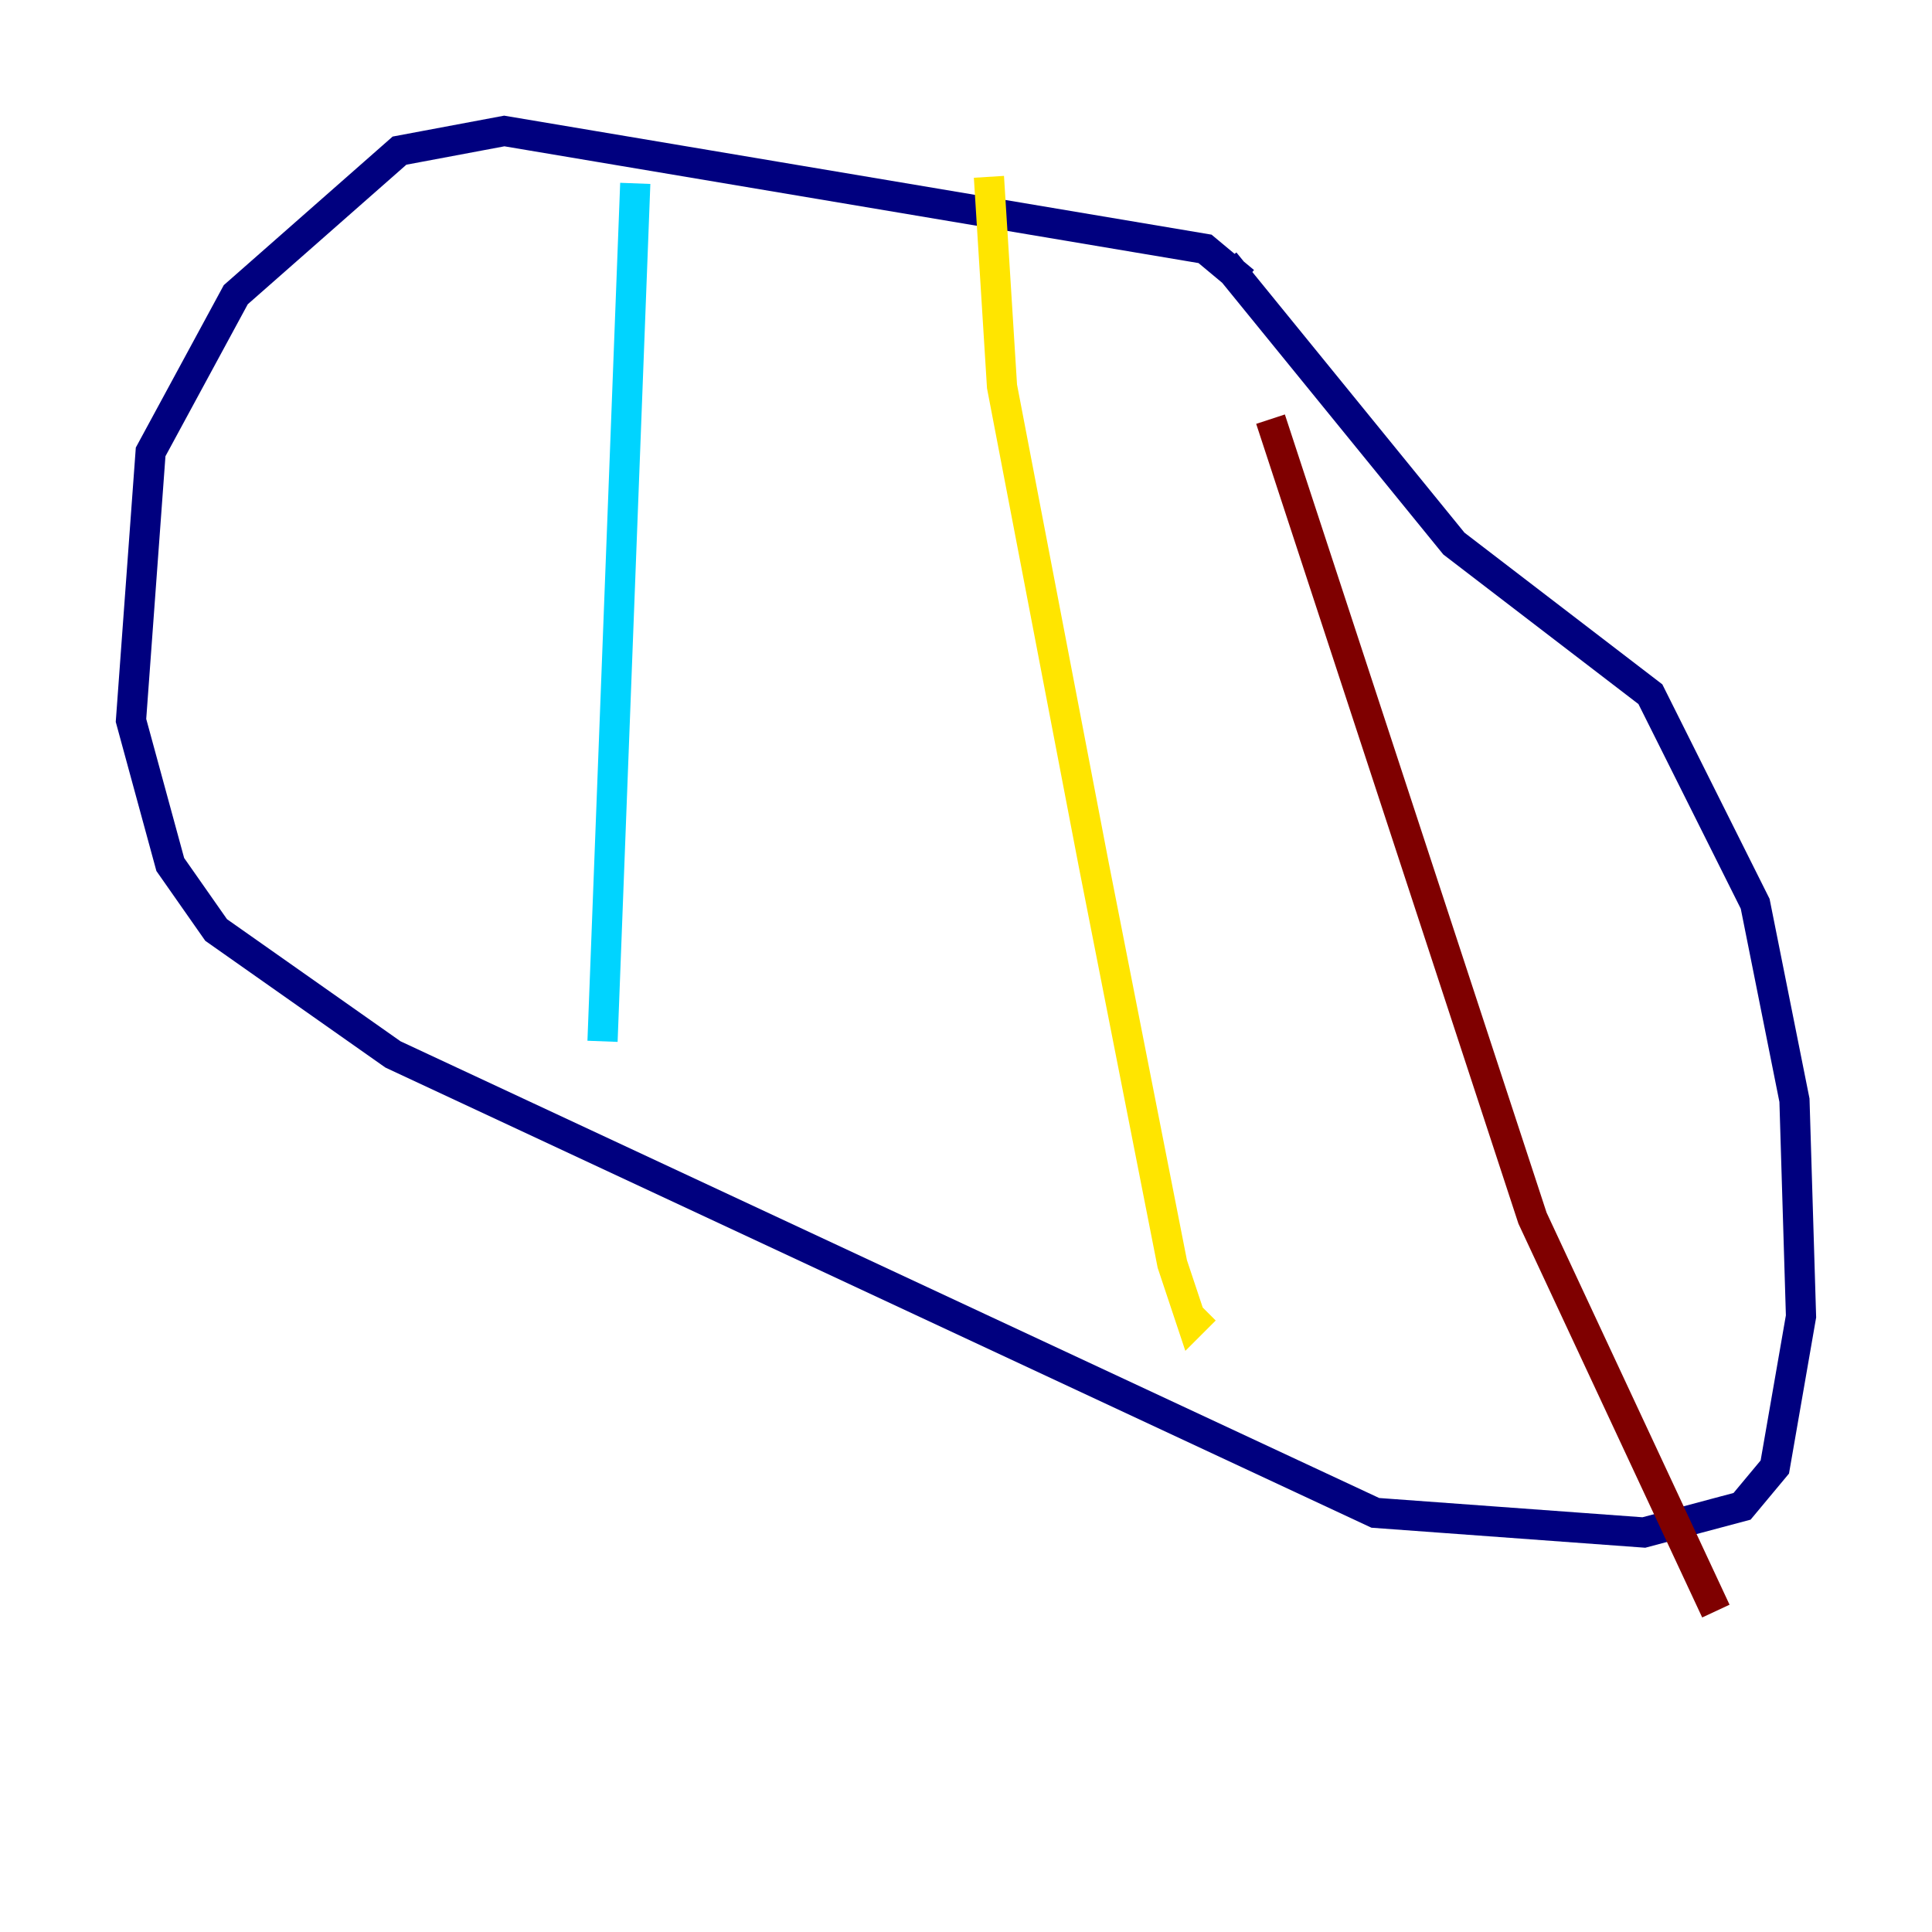 <?xml version="1.0" encoding="utf-8" ?>
<svg baseProfile="tiny" height="128" version="1.2" viewBox="0,0,128,128" width="128" xmlns="http://www.w3.org/2000/svg" xmlns:ev="http://www.w3.org/2001/xml-events" xmlns:xlink="http://www.w3.org/1999/xlink"><defs /><polyline fill="none" points="82.441,18.658 79.837,16.488 33.41,8.678 26.468,9.98 15.62,19.525 9.98,29.939 8.678,47.729 11.281,57.275 14.319,61.614 26.034,69.858 91.119,100.231 108.909,101.532 115.417,99.797 117.586,97.193 119.322,87.214 118.888,72.895 116.285,59.878 109.342,45.993 96.325,36.014 81.139,17.356" stroke="#00007f" stroke-width="2" /><polyline fill="none" points="42.088,12.149 39.919,68.99" stroke="#00d4ff" stroke-width="2" /><polyline fill="none" points="65.519,11.715 66.386,25.6 72.461,57.275 77.668,83.742 78.969,87.647 79.837,86.78" stroke="#ffe500" stroke-width="2" /><polyline fill="none" points="84.176,27.77 101.532,80.705 113.681,106.739" stroke="#7f0000" stroke-width="2" /></svg>